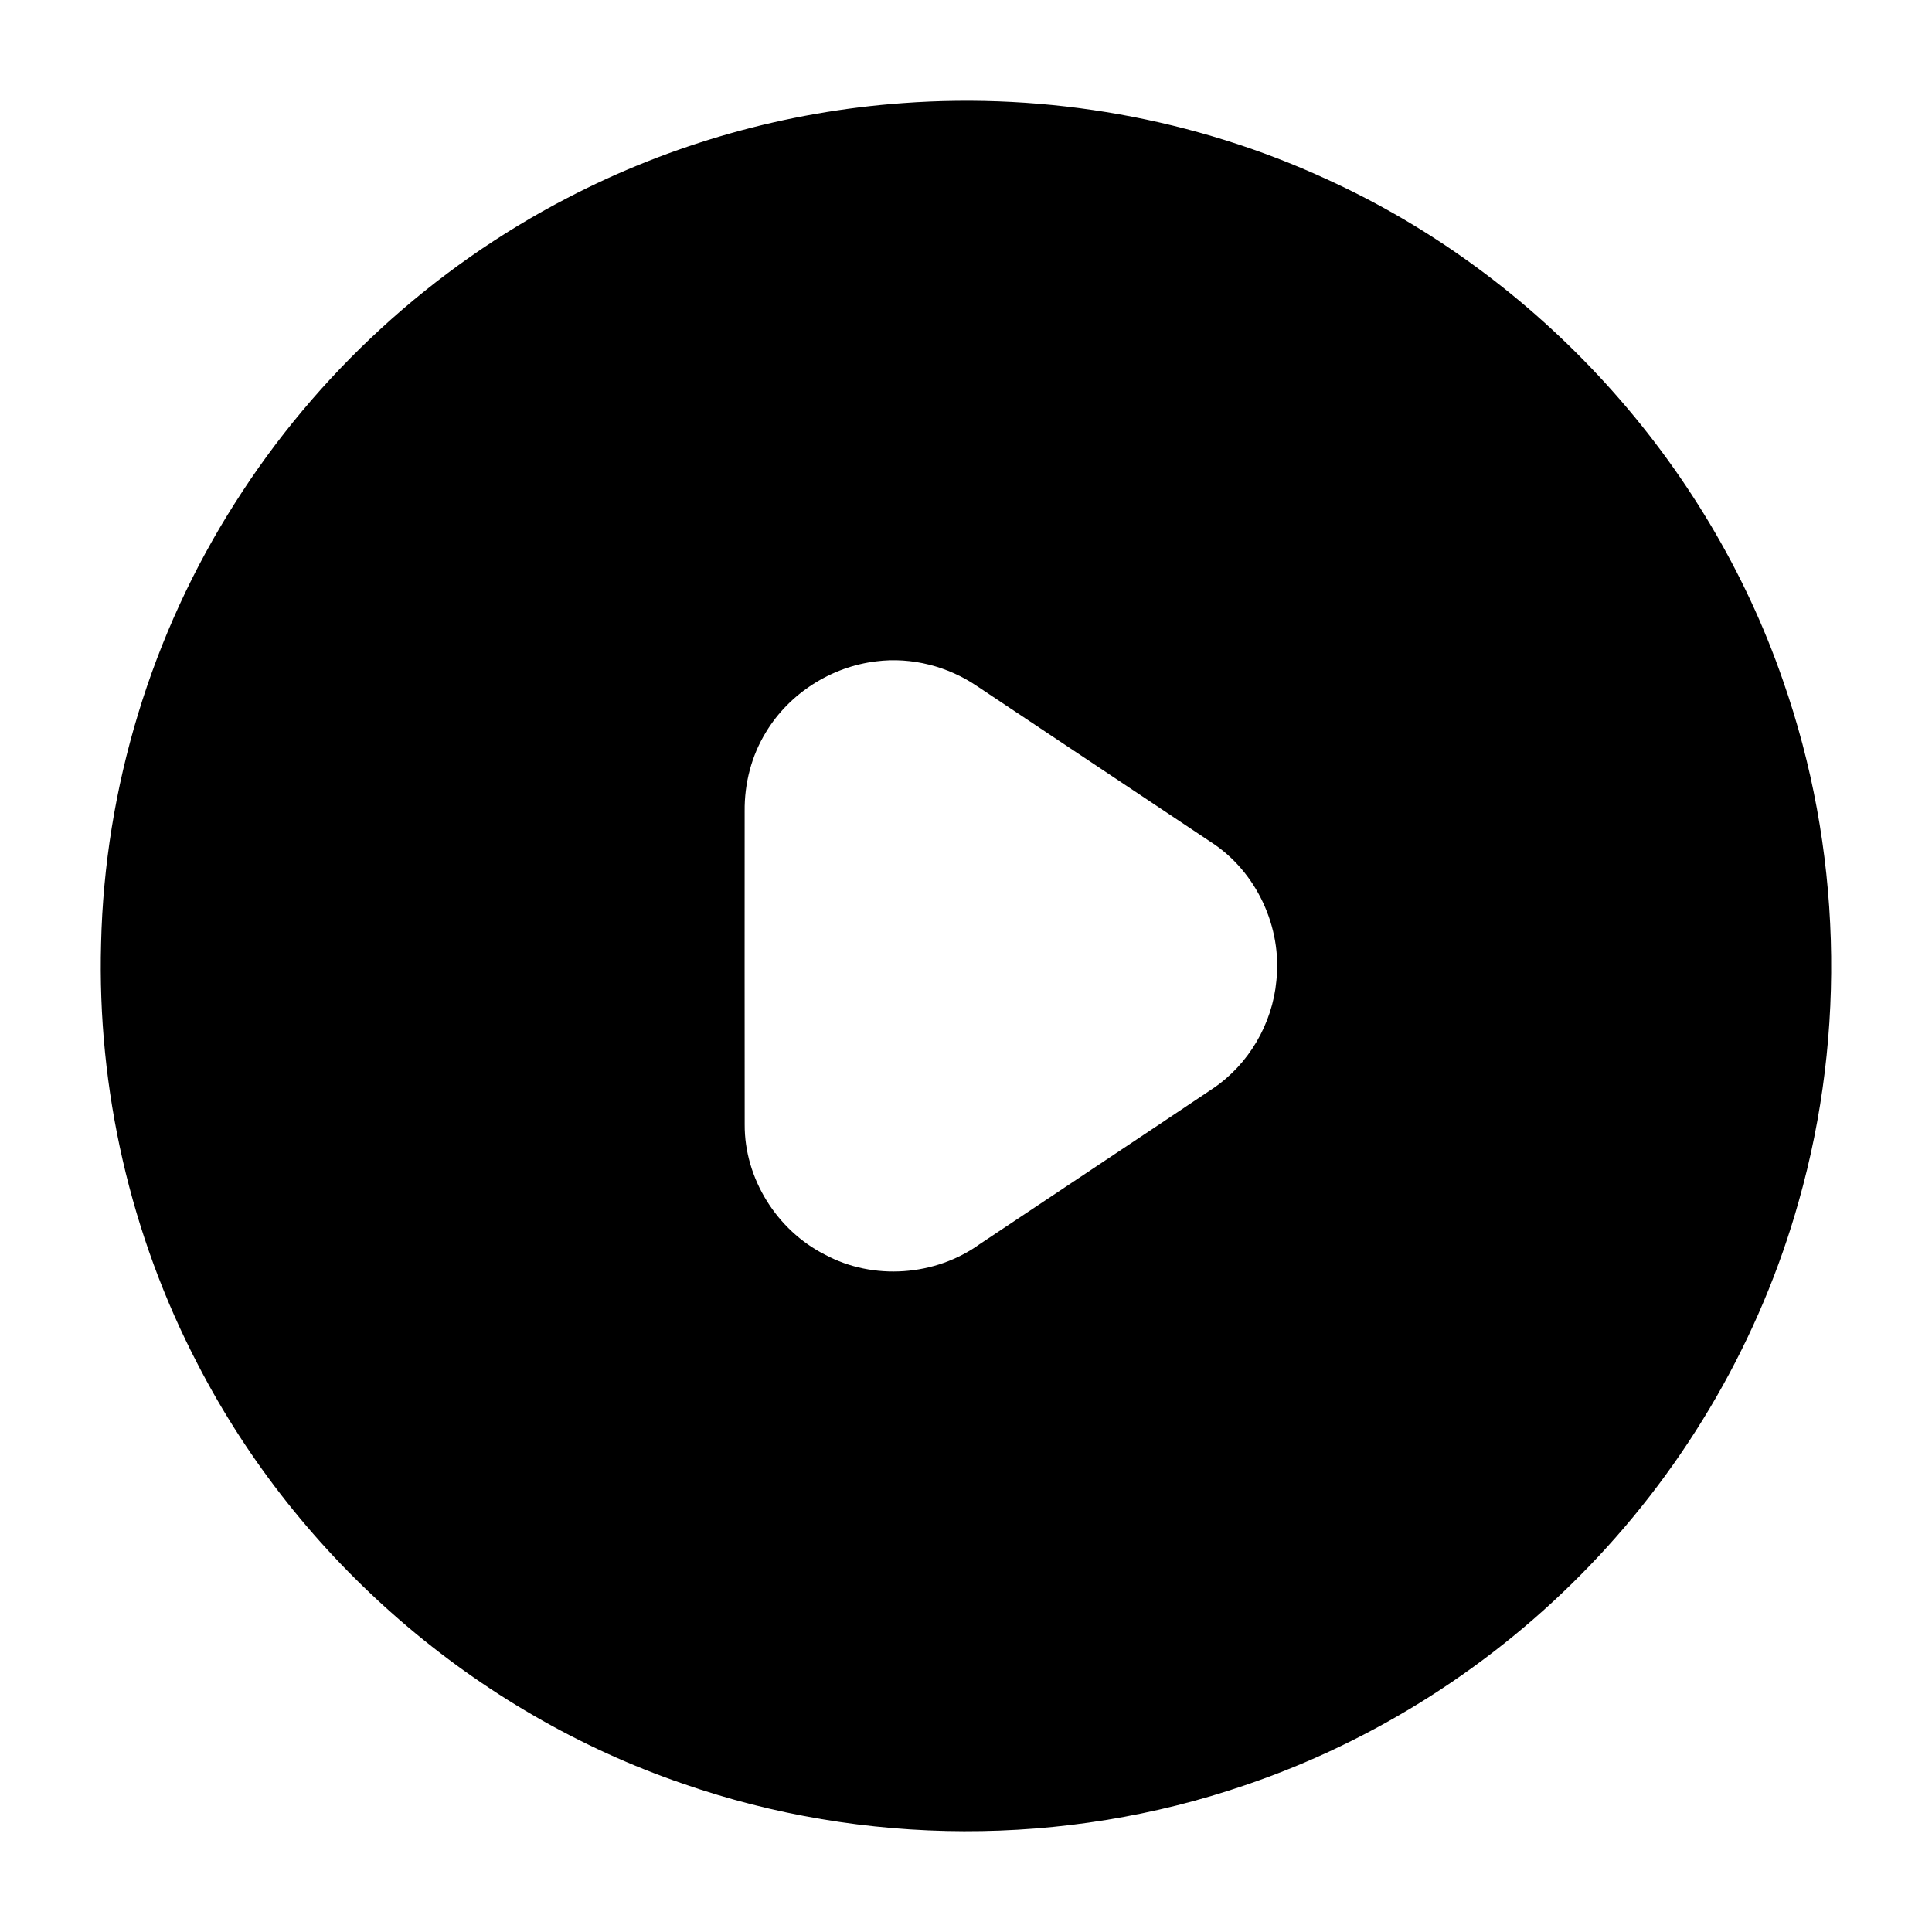 <?xml version="1.0" encoding="UTF-8" ?>
<!DOCTYPE svg PUBLIC "-//W3C//DTD SVG 1.1//EN" "http://www.w3.org/Graphics/SVG/1.1/DTD/svg11.dtd">
<svg width="512pt" height="512pt" viewBox="0 0 512 512" version="1.1" xmlns="http://www.w3.org/2000/svg">
<g id="#000000ff">
<path fill="currentColor" opacity="1.00" d=" M 239.28 27.32 C 277.62 24.50 316.66 31.38 351.59 47.50 C 407.65 73.02 452.42 122.11 472.51 180.36 C 487.99 224.51 489.44 273.41 476.67 318.41 C 466.54 354.57 447.19 388.06 421.13 415.07 C 395.91 441.28 364.40 461.44 329.93 473.11 C 282.10 489.50 228.83 489.33 181.08 472.73 C 126.09 453.94 79.07 413.23 52.43 361.60 C 34.57 327.40 25.73 288.59 26.79 250.03 C 27.74 208.85 40.13 168.01 62.28 133.29 C 83.86 99.21 114.59 70.98 150.42 52.43 C 177.91 38.11 208.36 29.54 239.28 27.32 M 232.23 175.26 C 220.32 176.67 209.20 183.73 203.00 194.01 C 199.14 200.27 197.26 207.65 197.34 214.98 C 197.34 242.65 197.31 270.32 197.35 297.99 C 197.26 312.29 205.87 326.03 218.58 332.47 C 231.38 339.39 247.85 338.20 259.64 329.70 C 280.22 315.93 300.88 302.26 321.44 288.46 C 330.93 282.07 337.19 271.31 338.25 259.95 C 339.82 245.71 332.95 230.89 320.86 223.13 C 300.26 209.37 279.64 195.64 259.03 181.90 C 251.26 176.59 241.59 174.07 232.23 175.26 Z" />
</g>
</svg>
